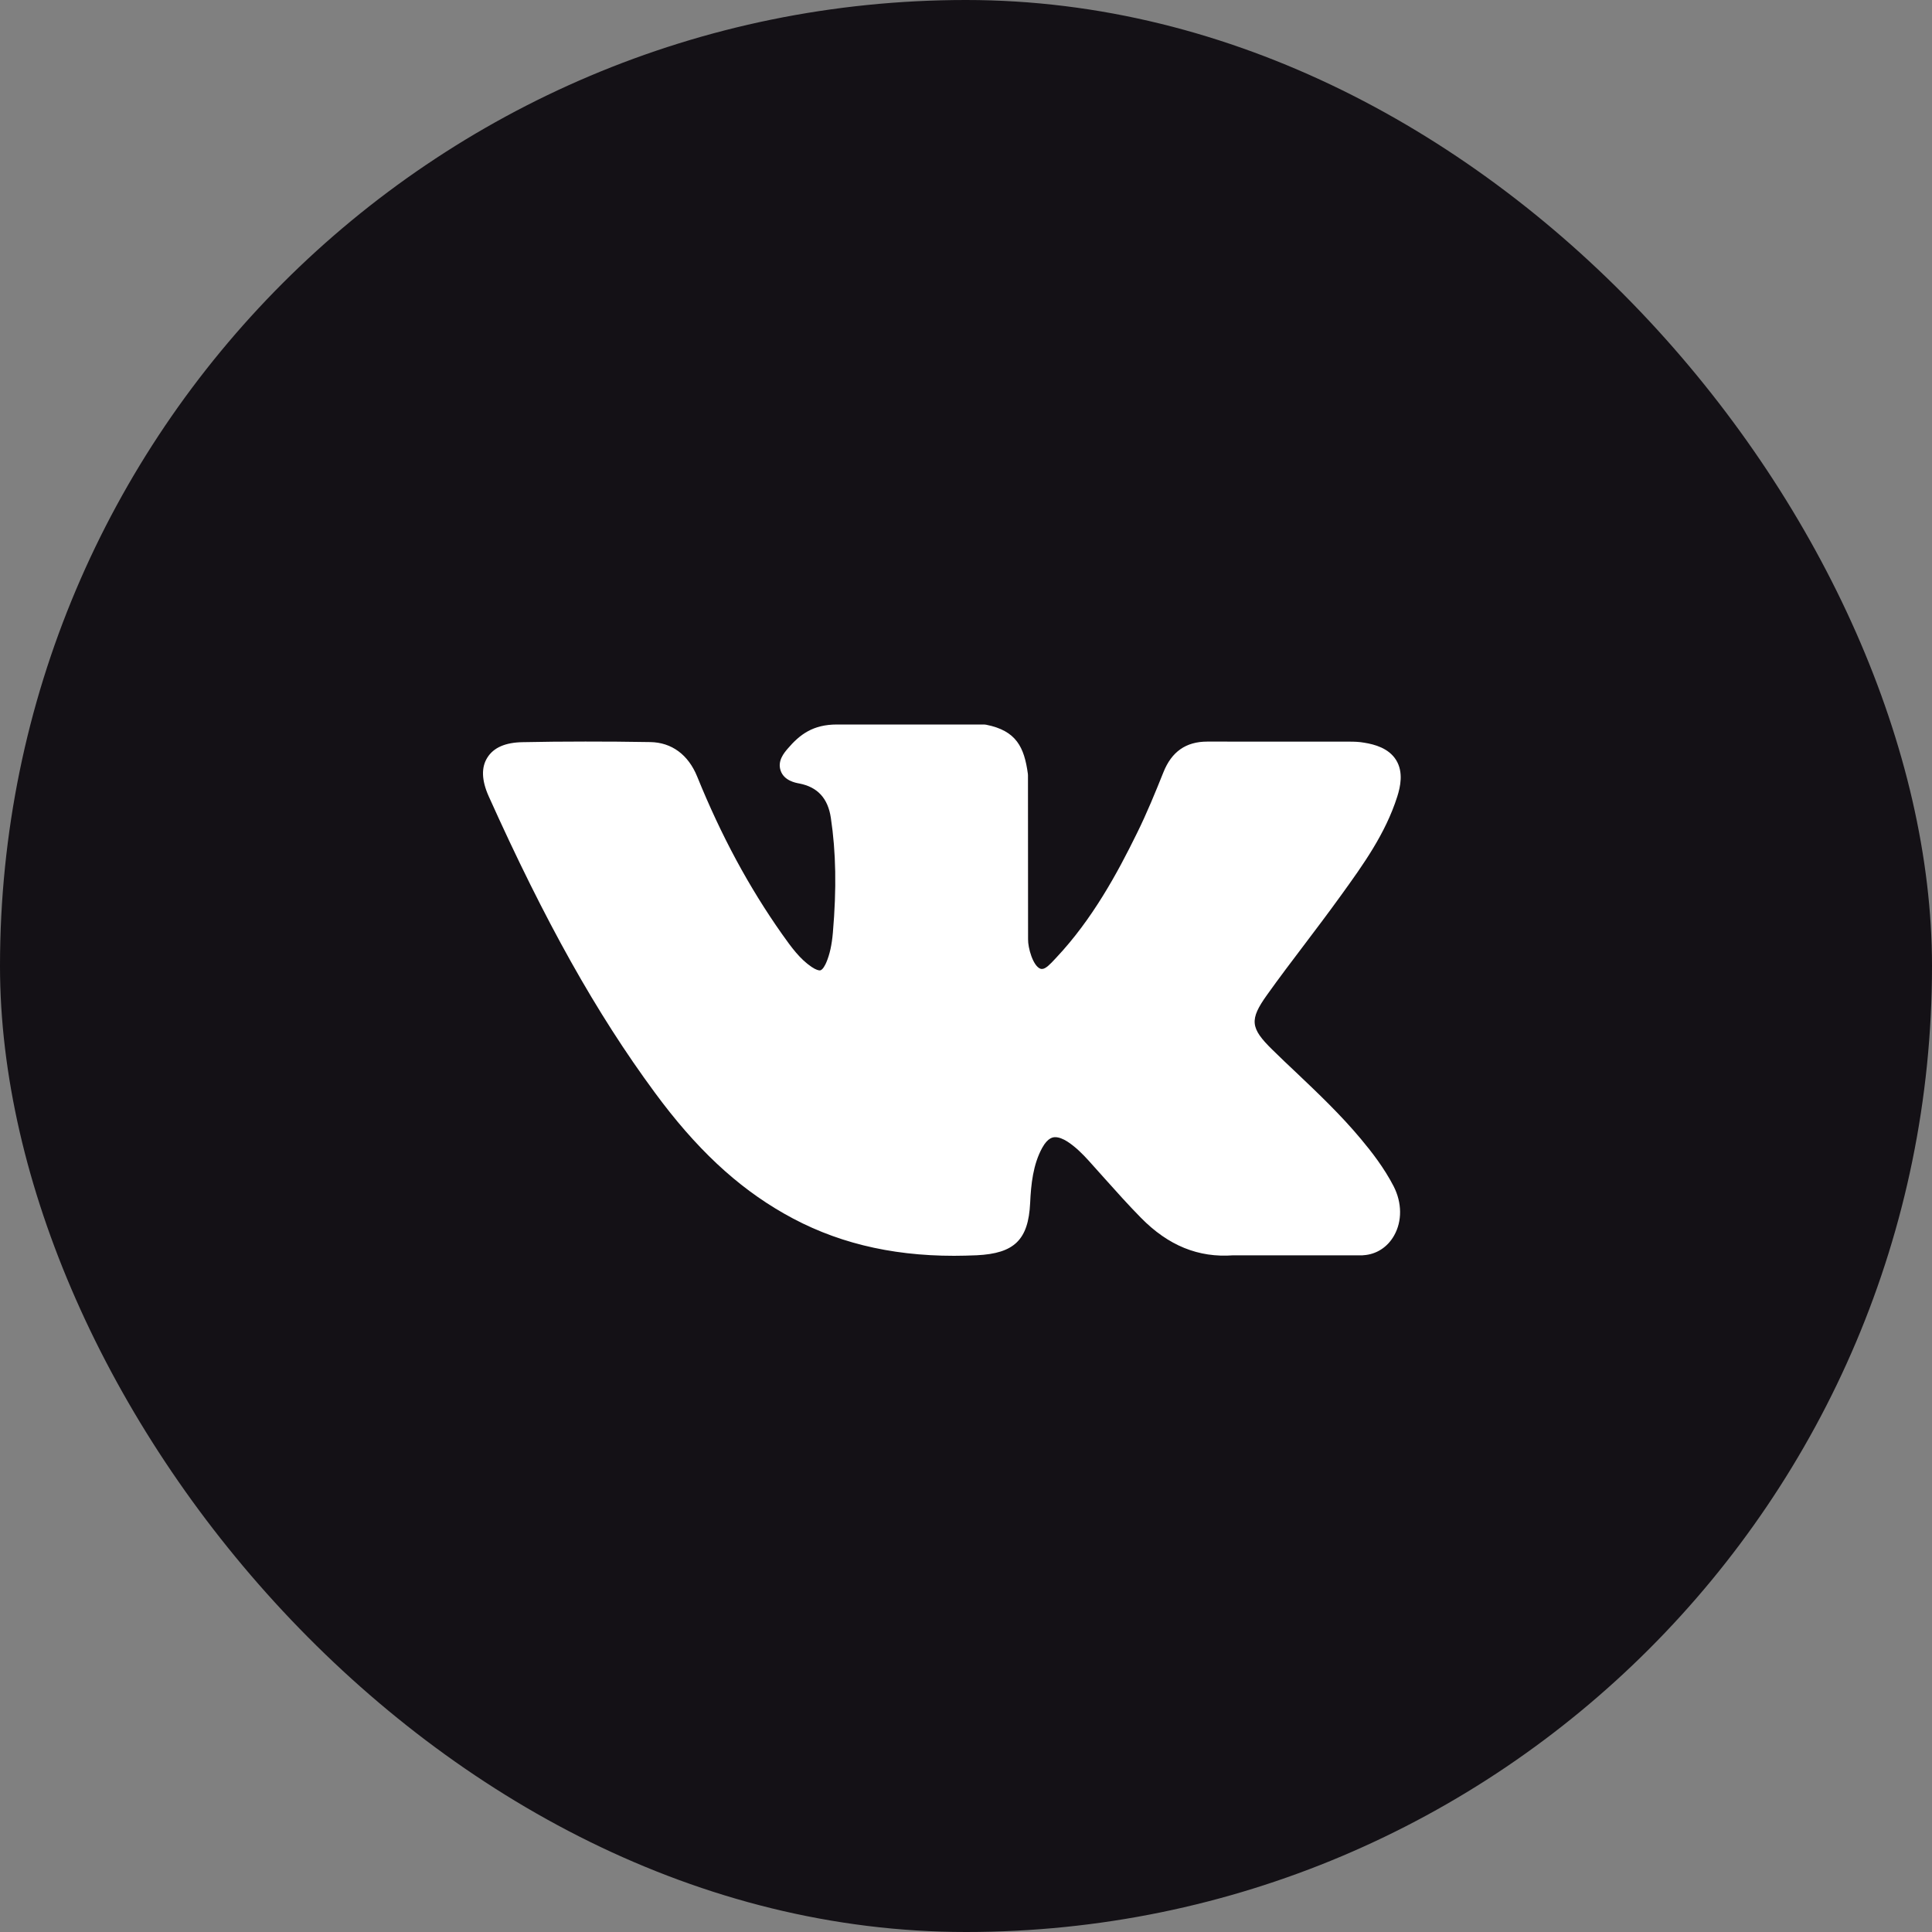<svg width="40" height="40" viewBox="0 0 40 40" fill="none" xmlns="http://www.w3.org/2000/svg">
    <rect x="0" y="0" width="40" height="40" fill="#808080" stroke="none"/>
    <rect width="40" height="40" rx="20" fill="#141116"/>
    <path fill-rule="evenodd" clip-rule="evenodd" d="M28.174 23.579C27.76 23.083 27.29 22.636 26.836 22.205C26.674 22.052 26.506 21.895 26.345 21.735C25.883 21.284 25.866 21.111 26.232 20.599C26.485 20.244 26.754 19.889 27.015 19.545C27.25 19.234 27.493 18.913 27.727 18.589L27.775 18.523C28.222 17.903 28.683 17.264 28.929 16.492C28.993 16.289 29.06 15.99 28.907 15.739C28.753 15.488 28.456 15.411 28.246 15.377C28.142 15.358 28.039 15.355 27.943 15.355L25.02 15.354H24.996C24.553 15.354 24.256 15.563 24.086 15.992C23.922 16.401 23.744 16.838 23.539 17.252C23.133 18.079 22.616 19.033 21.869 19.827L21.838 19.86C21.749 19.956 21.65 20.061 21.576 20.061C21.566 20.061 21.553 20.061 21.539 20.056C21.385 19.997 21.281 19.619 21.285 19.447C21.285 19.445 21.285 19.442 21.285 19.439L21.283 16.055C21.283 16.045 21.282 16.032 21.281 16.021C21.206 15.47 21.042 15.129 20.419 15.005C20.403 15.003 20.386 15 20.369 15H17.329C16.834 15 16.561 15.203 16.305 15.504C16.236 15.586 16.091 15.753 16.163 15.957C16.235 16.164 16.47 16.207 16.547 16.221C16.927 16.294 17.142 16.528 17.202 16.934C17.308 17.642 17.322 18.397 17.244 19.308C17.222 19.563 17.179 19.758 17.108 19.926C17.091 19.966 17.033 20.091 16.973 20.091C16.954 20.091 16.9 20.085 16.8 20.017C16.564 19.856 16.392 19.624 16.191 19.339C15.507 18.369 14.932 17.305 14.434 16.077C14.25 15.625 13.906 15.371 13.464 15.364C12.979 15.355 12.54 15.353 12.12 15.353C11.662 15.353 11.236 15.357 10.821 15.366C10.466 15.371 10.22 15.477 10.091 15.684C9.961 15.887 9.971 16.156 10.116 16.482C11.286 19.085 12.347 20.979 13.556 22.619C14.402 23.77 15.251 24.566 16.228 25.123C17.257 25.713 18.41 26 19.753 26C19.905 26 20.063 25.995 20.222 25.989C21.002 25.951 21.291 25.668 21.328 24.908C21.346 24.517 21.388 24.11 21.579 23.762C21.7 23.544 21.812 23.544 21.849 23.544C21.919 23.544 22.008 23.576 22.102 23.637C22.272 23.748 22.418 23.896 22.537 24.027C22.65 24.151 22.761 24.275 22.872 24.401C23.112 24.669 23.361 24.948 23.62 25.211C24.187 25.789 24.812 26.043 25.531 25.99H28.211C28.216 25.99 28.223 25.989 28.228 25.988C28.495 25.972 28.727 25.822 28.863 25.581C29.032 25.283 29.028 24.902 28.854 24.561C28.656 24.178 28.399 23.848 28.174 23.579Z" fill="white"/>
</svg>
